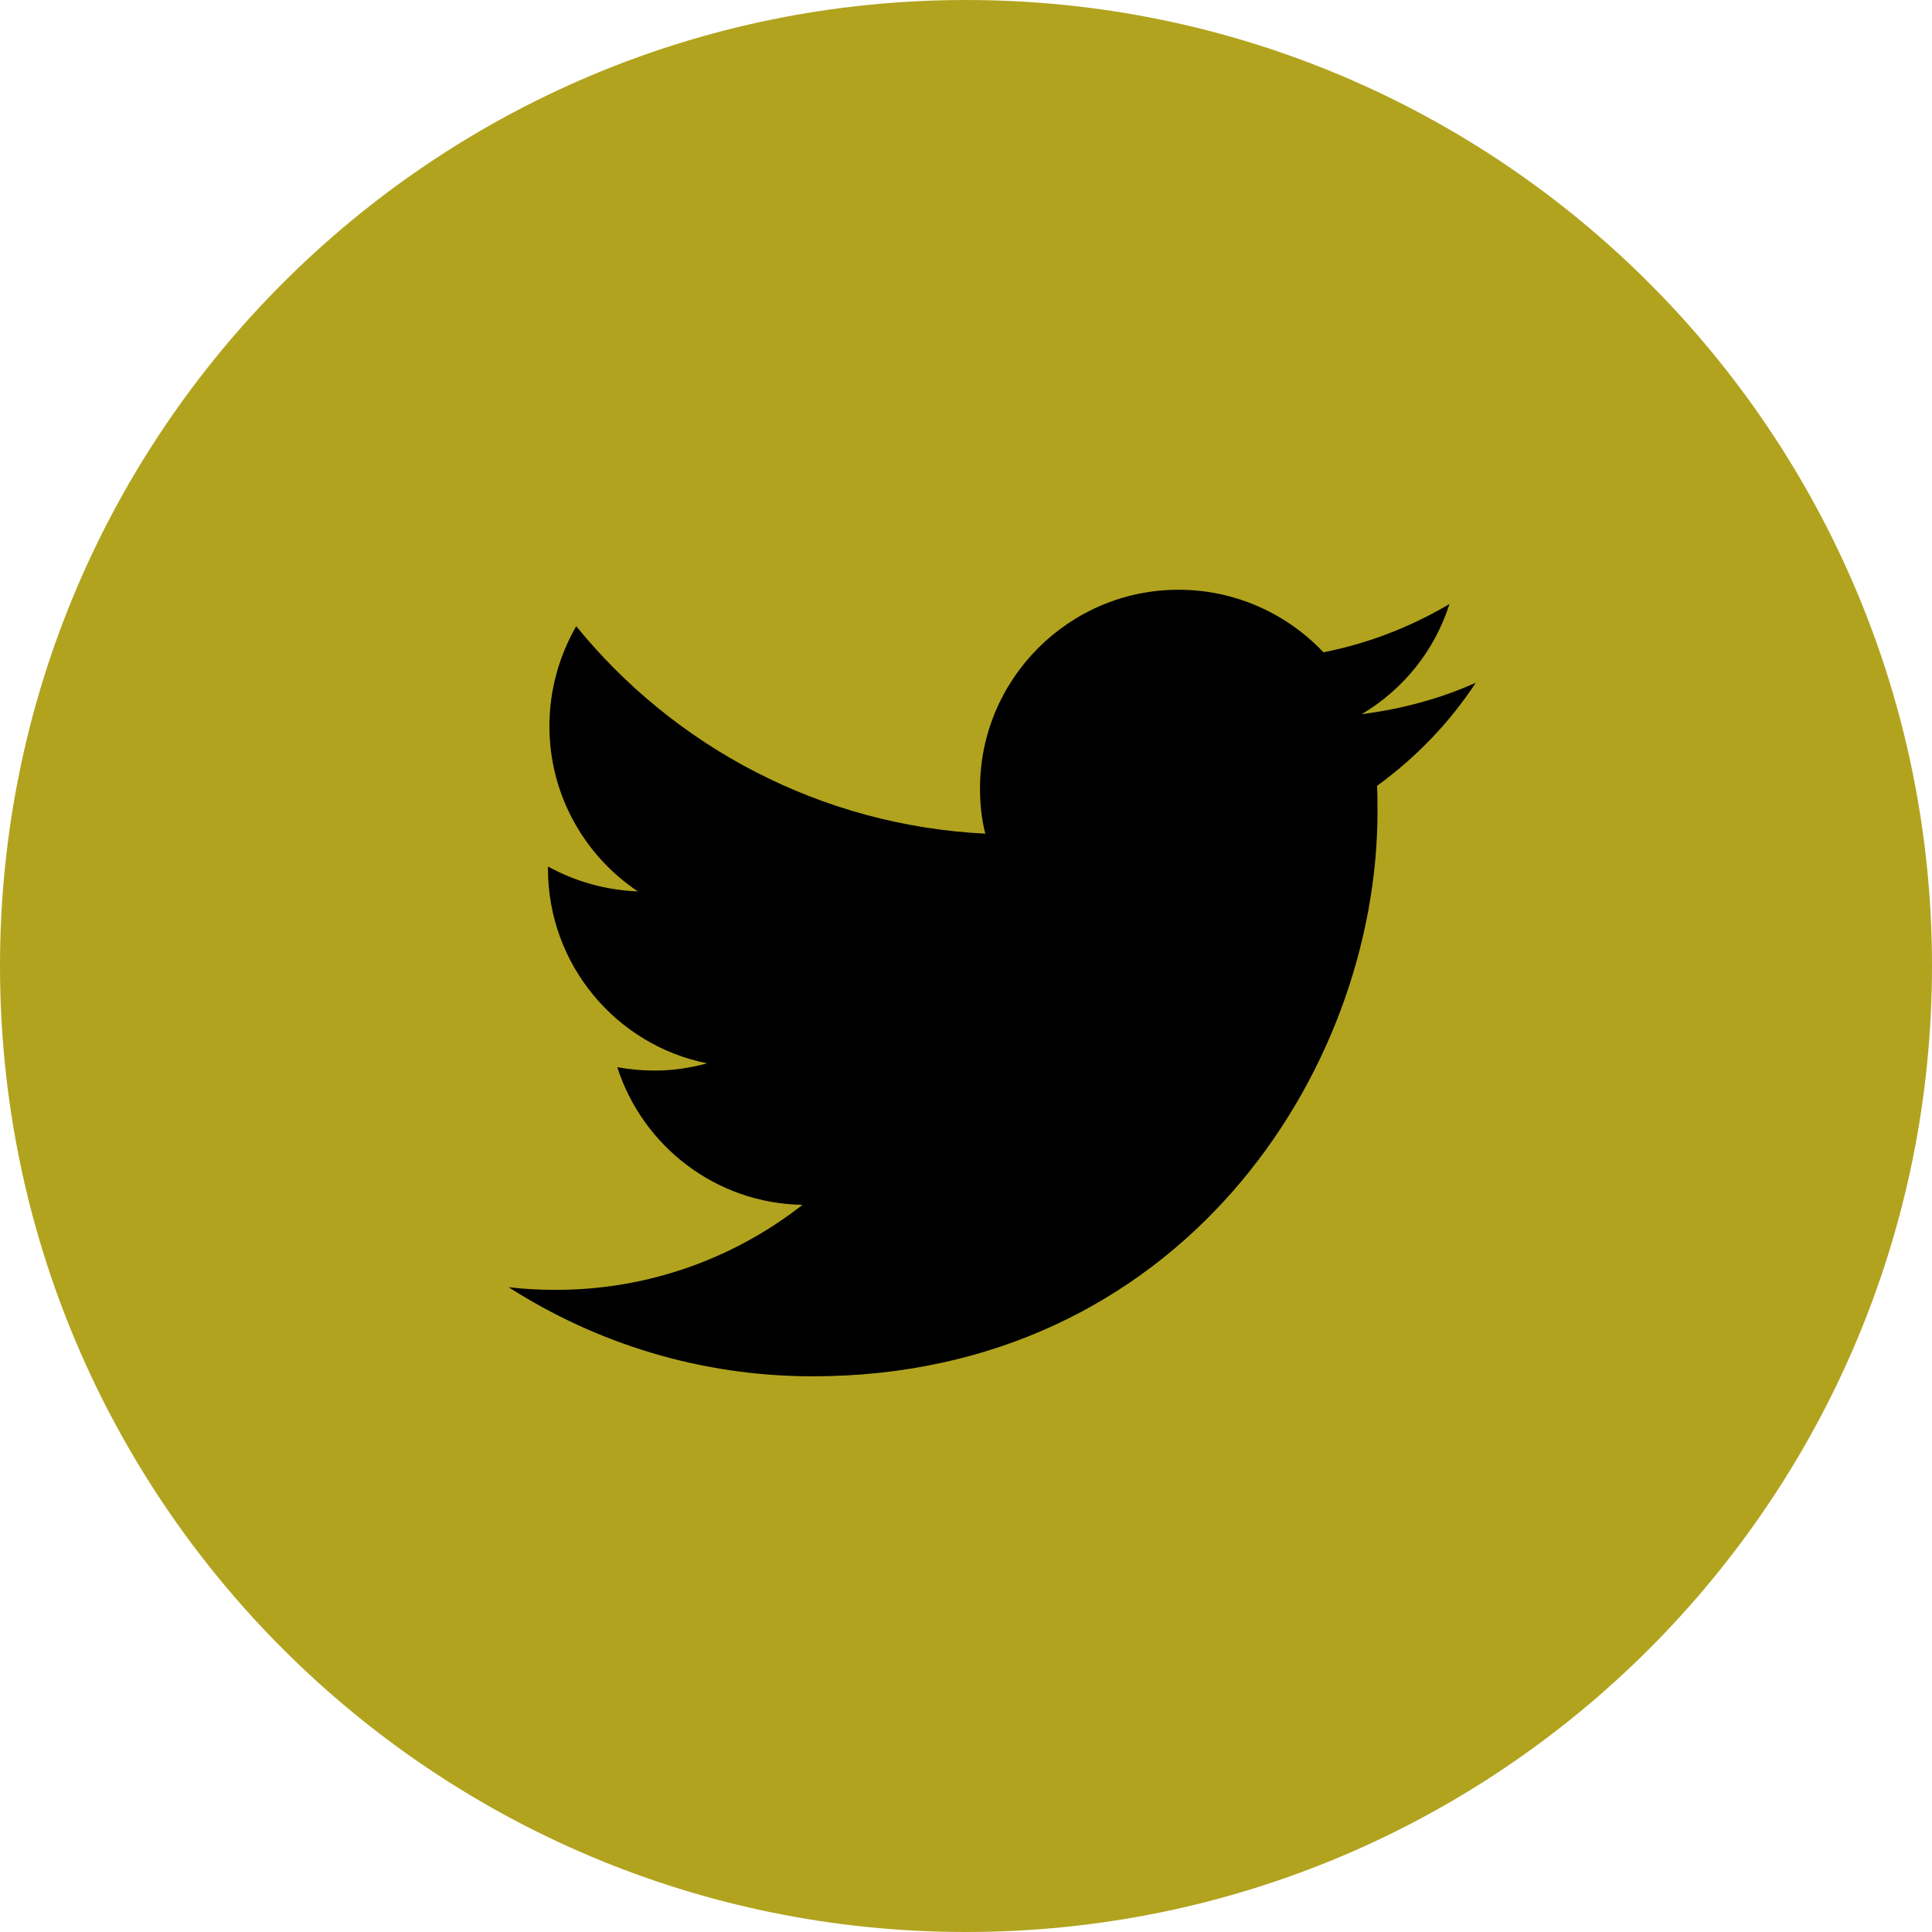 <?xml version="1.0" encoding="utf-8"?>
<!-- Generator: Adobe Illustrator 24.0.1, SVG Export Plug-In . SVG Version: 6.00 Build 0)  -->
<svg version="1.1" id="Layer_1" xmlns="http://www.w3.org/2000/svg" xmlns:xlink="http://www.w3.org/1999/xlink" x="0px" y="0px"
	 viewBox="0 0 800 800" style="enable-background:new 0 0 800 800;" xml:space="preserve">
<style type="text/css">
	.st0{fill:#B2A31F;}
</style>
<g>
	<path class="st0" d="M400,0C179.1,0,0,179.1,0,400s179.1,400,400,400s400-179.1,400-400S620.9,0,400,0z M649.7,649.5
		c-32.5,32.5-70.2,58-112.2,75.6c-43.4,18.4-89.7,27.7-137.5,27.7c-47.7,0-93.9-9.4-137.5-27.7c-42-17.8-79.8-43.3-112.2-75.6
		c-32.5-32.5-58-70.2-75.6-112.2C56.3,493.9,46.9,447.7,46.9,400s9.4-93.9,27.7-137.5c17.8-42,43.3-79.8,75.6-112.2
		c32.7-32.5,70.3-58,112.3-75.8c43.6-18.3,89.8-27.7,137.5-27.7s93.9,9.4,137.5,27.7c42,17.8,79.8,43.3,112.2,75.6
		c32.5,32.5,58,70.2,75.6,112.2C743.7,305.8,753,352,753,399.8c0,47.7-9.4,93.9-27.7,137.5C707.5,579.4,682,617.2,649.7,649.5z"/>
	<ellipse class="st0" cx="400" cy="400" rx="373.5" ry="381.5"/>
	<path d="M600.2,250.1c-15.9,9.4-33.4,16.3-52.2,20c-15-15.9-36.4-25.9-60-25.9c-45.3,0-82.2,36.9-82.2,82.2
		c0,6.4,0.6,12.7,2.2,18.8c-68.3-3.4-128.9-36.1-169.4-85.9c-7,12.2-11.1,26.3-11.1,41.4c0,28.4,14.5,53.6,36.6,68.4
		c-13.4-0.5-26.1-4.2-37.2-10.3v0.9c0,39.8,28.3,73.1,65.9,80.6c-6.9,1.9-14.2,3-21.7,3c-5.3,0-10.5-0.5-15.5-1.4
		c10.5,32.7,40.8,56.4,76.7,57c-28.1,22-63.6,35.2-102,35.2c-6.6,0-13.1-0.3-19.7-1.1c36.4,23.3,79.5,36.9,125.9,36.9
		c151.2,0,233.9-125.3,233.9-233.9c0-3.6,0-7.2-0.2-10.6c16.1-11.7,30-26.1,40.9-42.7c-14.7,6.6-30.6,10.9-47.2,13
		C581.2,285.4,594.1,269.3,600.2,250.1z"/>
</g>
</svg>
